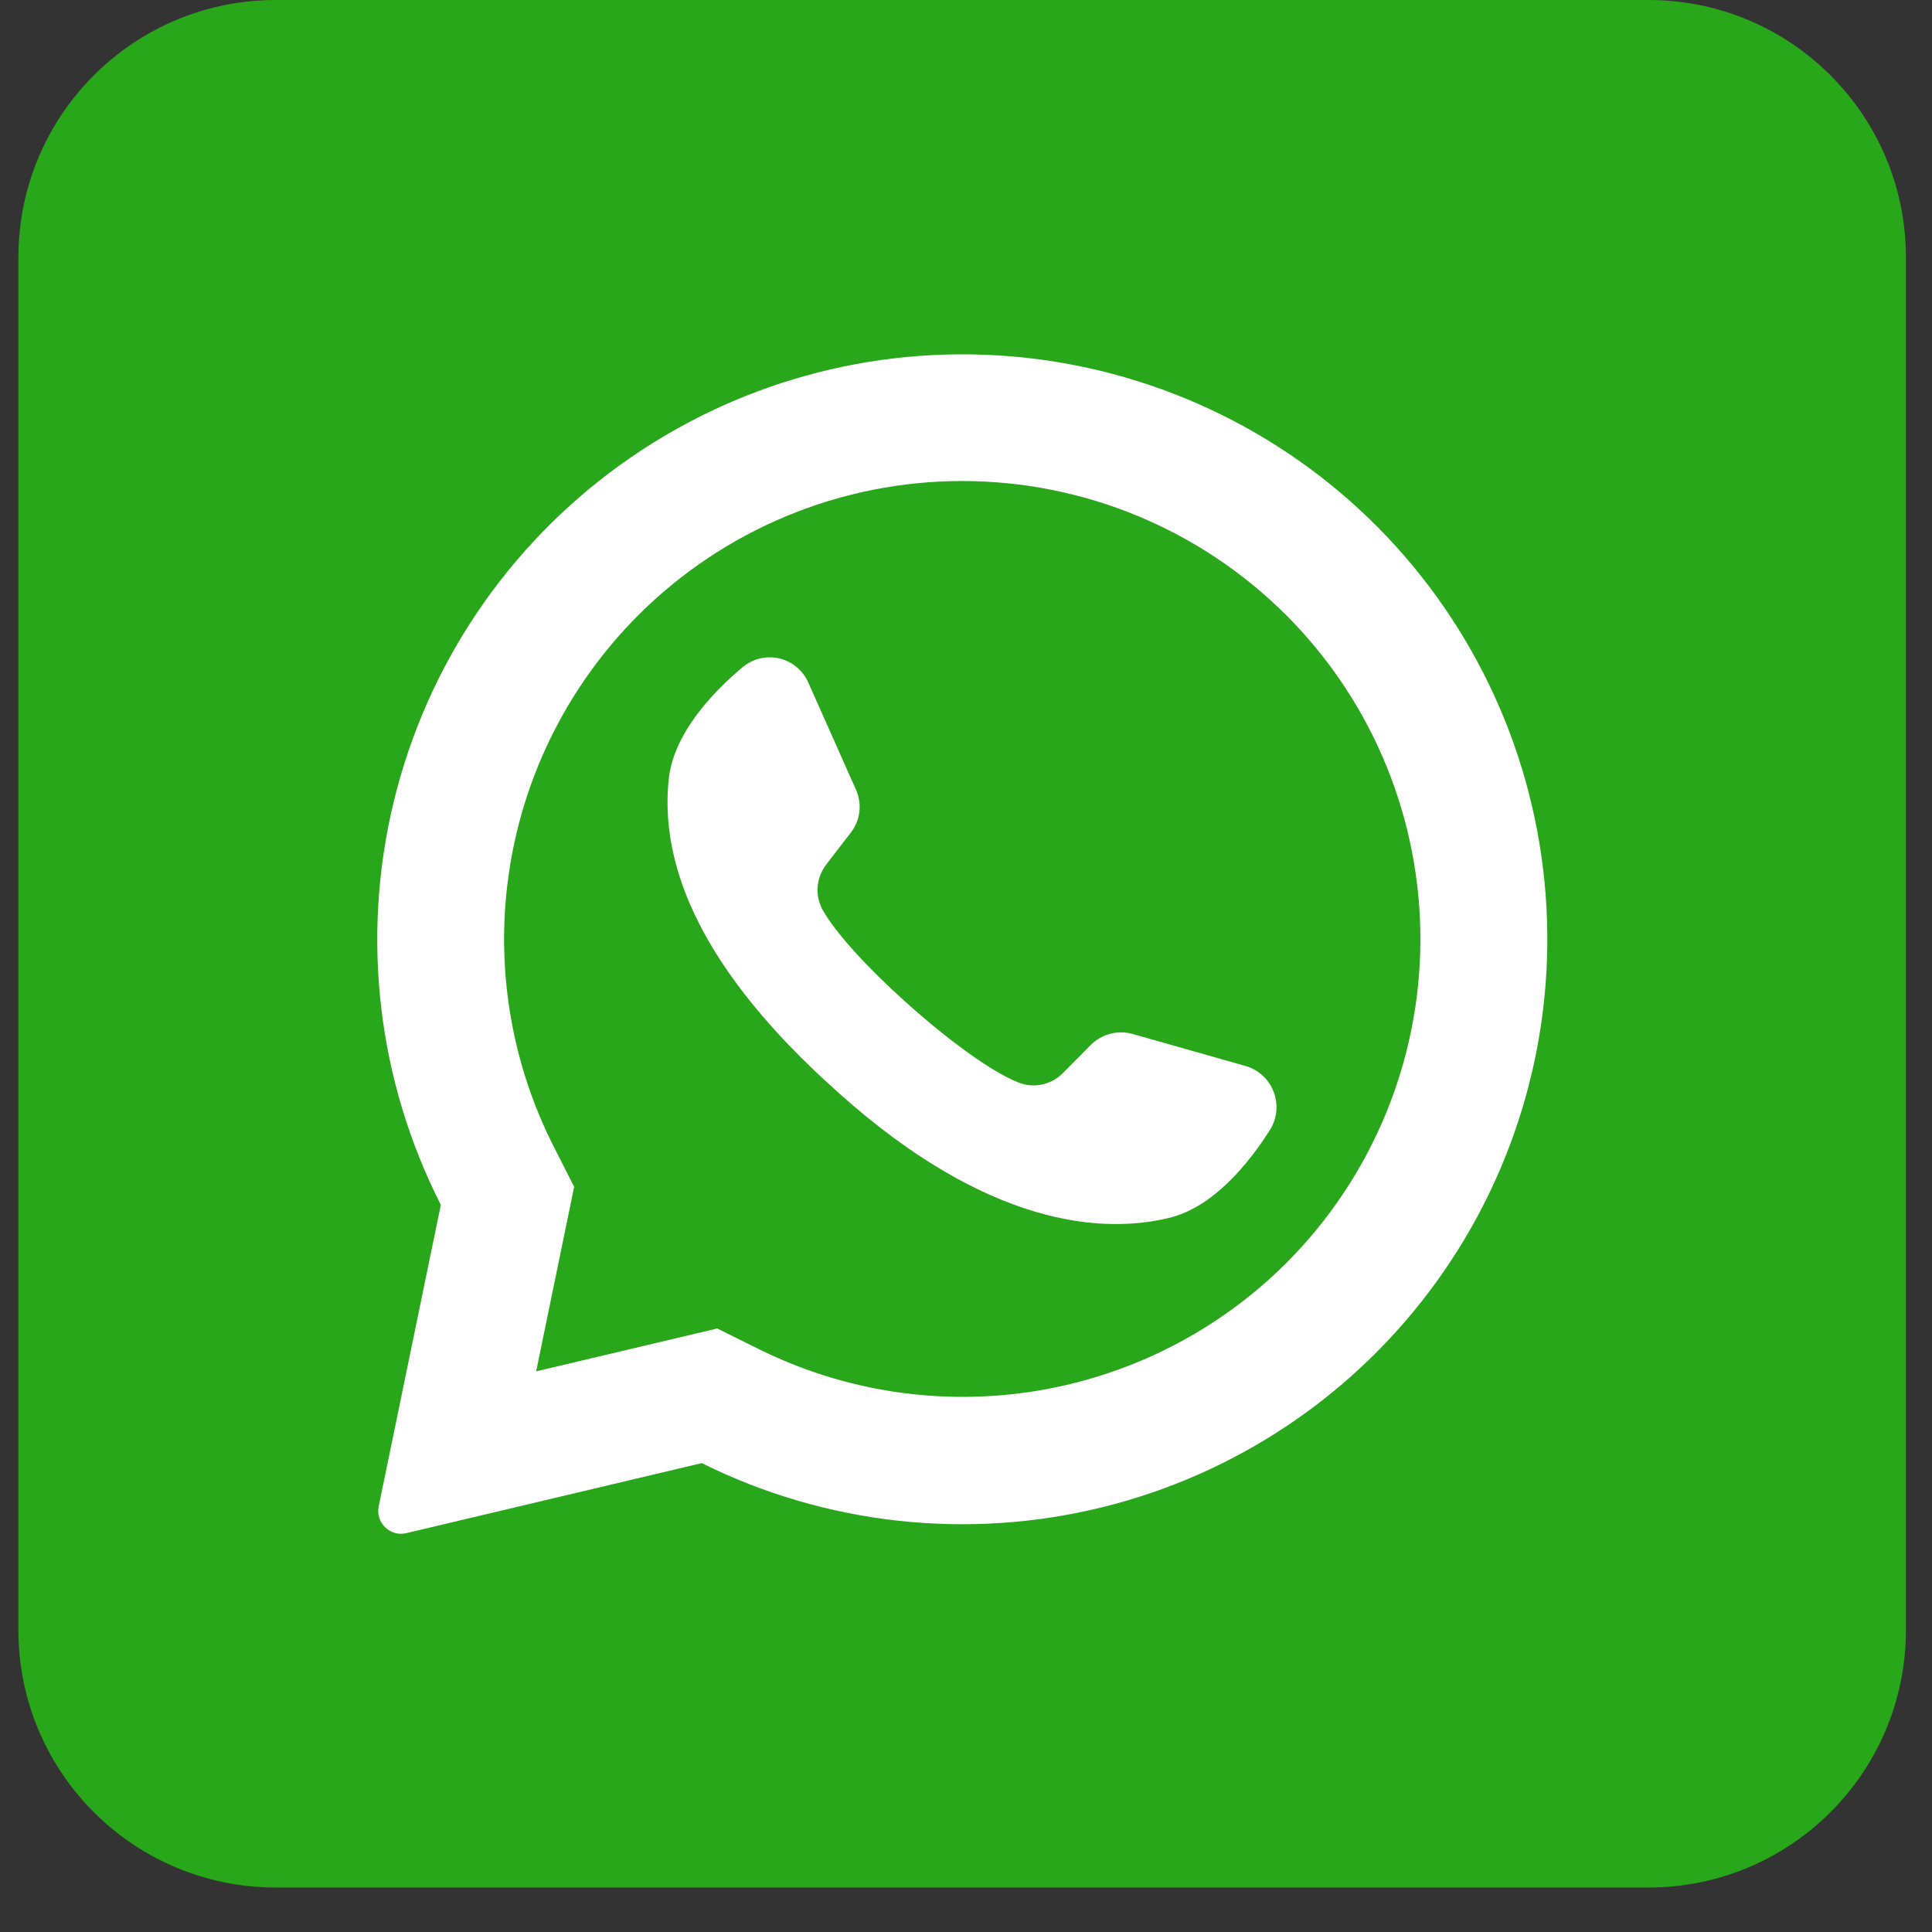 <svg width="40" height="40" viewBox="0 0 40 40" fill="none" xmlns="http://www.w3.org/2000/svg">
<rect x="0" y="0" width="40" height="40" fill="#333333" stroke="none"/>
<path d="M34.131 0H5.71C2.767 0 0.381 2.386 0.381 5.329V33.75C0.381 36.693 2.767 39.079 5.71 39.079H34.131C37.074 39.079 39.46 36.693 39.46 33.75V5.329C39.46 2.386 37.074 0 34.131 0Z" fill="#29A71A"/>
<path d="M28.538 10.928C26.505 8.874 23.805 7.615 20.925 7.377C18.046 7.139 15.176 7.938 12.834 9.63C10.491 11.321 8.83 13.794 8.151 16.602C7.471 19.411 7.817 22.369 9.127 24.945L7.841 31.186C7.828 31.249 7.827 31.313 7.84 31.375C7.853 31.437 7.878 31.496 7.914 31.549C7.968 31.627 8.044 31.688 8.133 31.723C8.222 31.757 8.319 31.764 8.412 31.742L14.529 30.292C17.097 31.568 20.035 31.892 22.82 31.206C25.605 30.52 28.055 28.868 29.736 26.544C31.418 24.22 32.22 21.376 32 18.516C31.781 15.656 30.554 12.967 28.538 10.928ZM26.63 26.151C25.224 27.553 23.412 28.479 21.452 28.798C19.491 29.116 17.48 28.812 15.701 27.927L14.849 27.505L11.098 28.393L11.11 28.347L11.887 24.572L11.469 23.748C10.561 21.964 10.24 19.937 10.554 17.959C10.867 15.981 11.799 14.153 13.215 12.737C14.994 10.959 17.407 9.959 19.922 9.959C22.438 9.959 24.851 10.959 26.63 12.737C26.645 12.755 26.662 12.771 26.679 12.786C28.436 14.569 29.417 16.975 29.408 19.478C29.399 21.982 28.4 24.38 26.63 26.151Z" fill="white"/>
<path d="M26.298 23.386C25.839 24.11 25.113 24.996 24.2 25.216C22.601 25.602 20.148 25.229 17.095 22.382L17.057 22.349C14.373 19.86 13.675 17.788 13.844 16.145C13.937 15.213 14.714 14.369 15.369 13.818C15.473 13.73 15.596 13.667 15.728 13.634C15.86 13.602 15.998 13.601 16.131 13.631C16.264 13.662 16.387 13.723 16.492 13.81C16.597 13.896 16.68 14.007 16.735 14.131L17.723 16.352C17.787 16.496 17.811 16.654 17.792 16.811C17.773 16.967 17.711 17.116 17.614 17.24L17.115 17.888C17.008 18.022 16.943 18.185 16.929 18.356C16.915 18.527 16.953 18.698 17.037 18.848C17.317 19.338 17.987 20.06 18.731 20.728C19.566 21.483 20.492 22.174 21.078 22.409C21.235 22.473 21.407 22.489 21.573 22.454C21.739 22.419 21.891 22.335 22.009 22.214L22.588 21.63C22.7 21.519 22.839 21.441 22.991 21.402C23.143 21.363 23.303 21.365 23.454 21.408L25.801 22.074C25.93 22.113 26.049 22.182 26.148 22.275C26.247 22.367 26.323 22.481 26.371 22.608C26.419 22.735 26.437 22.871 26.425 23.006C26.412 23.14 26.369 23.27 26.298 23.386Z" fill="white"/>
</svg>
